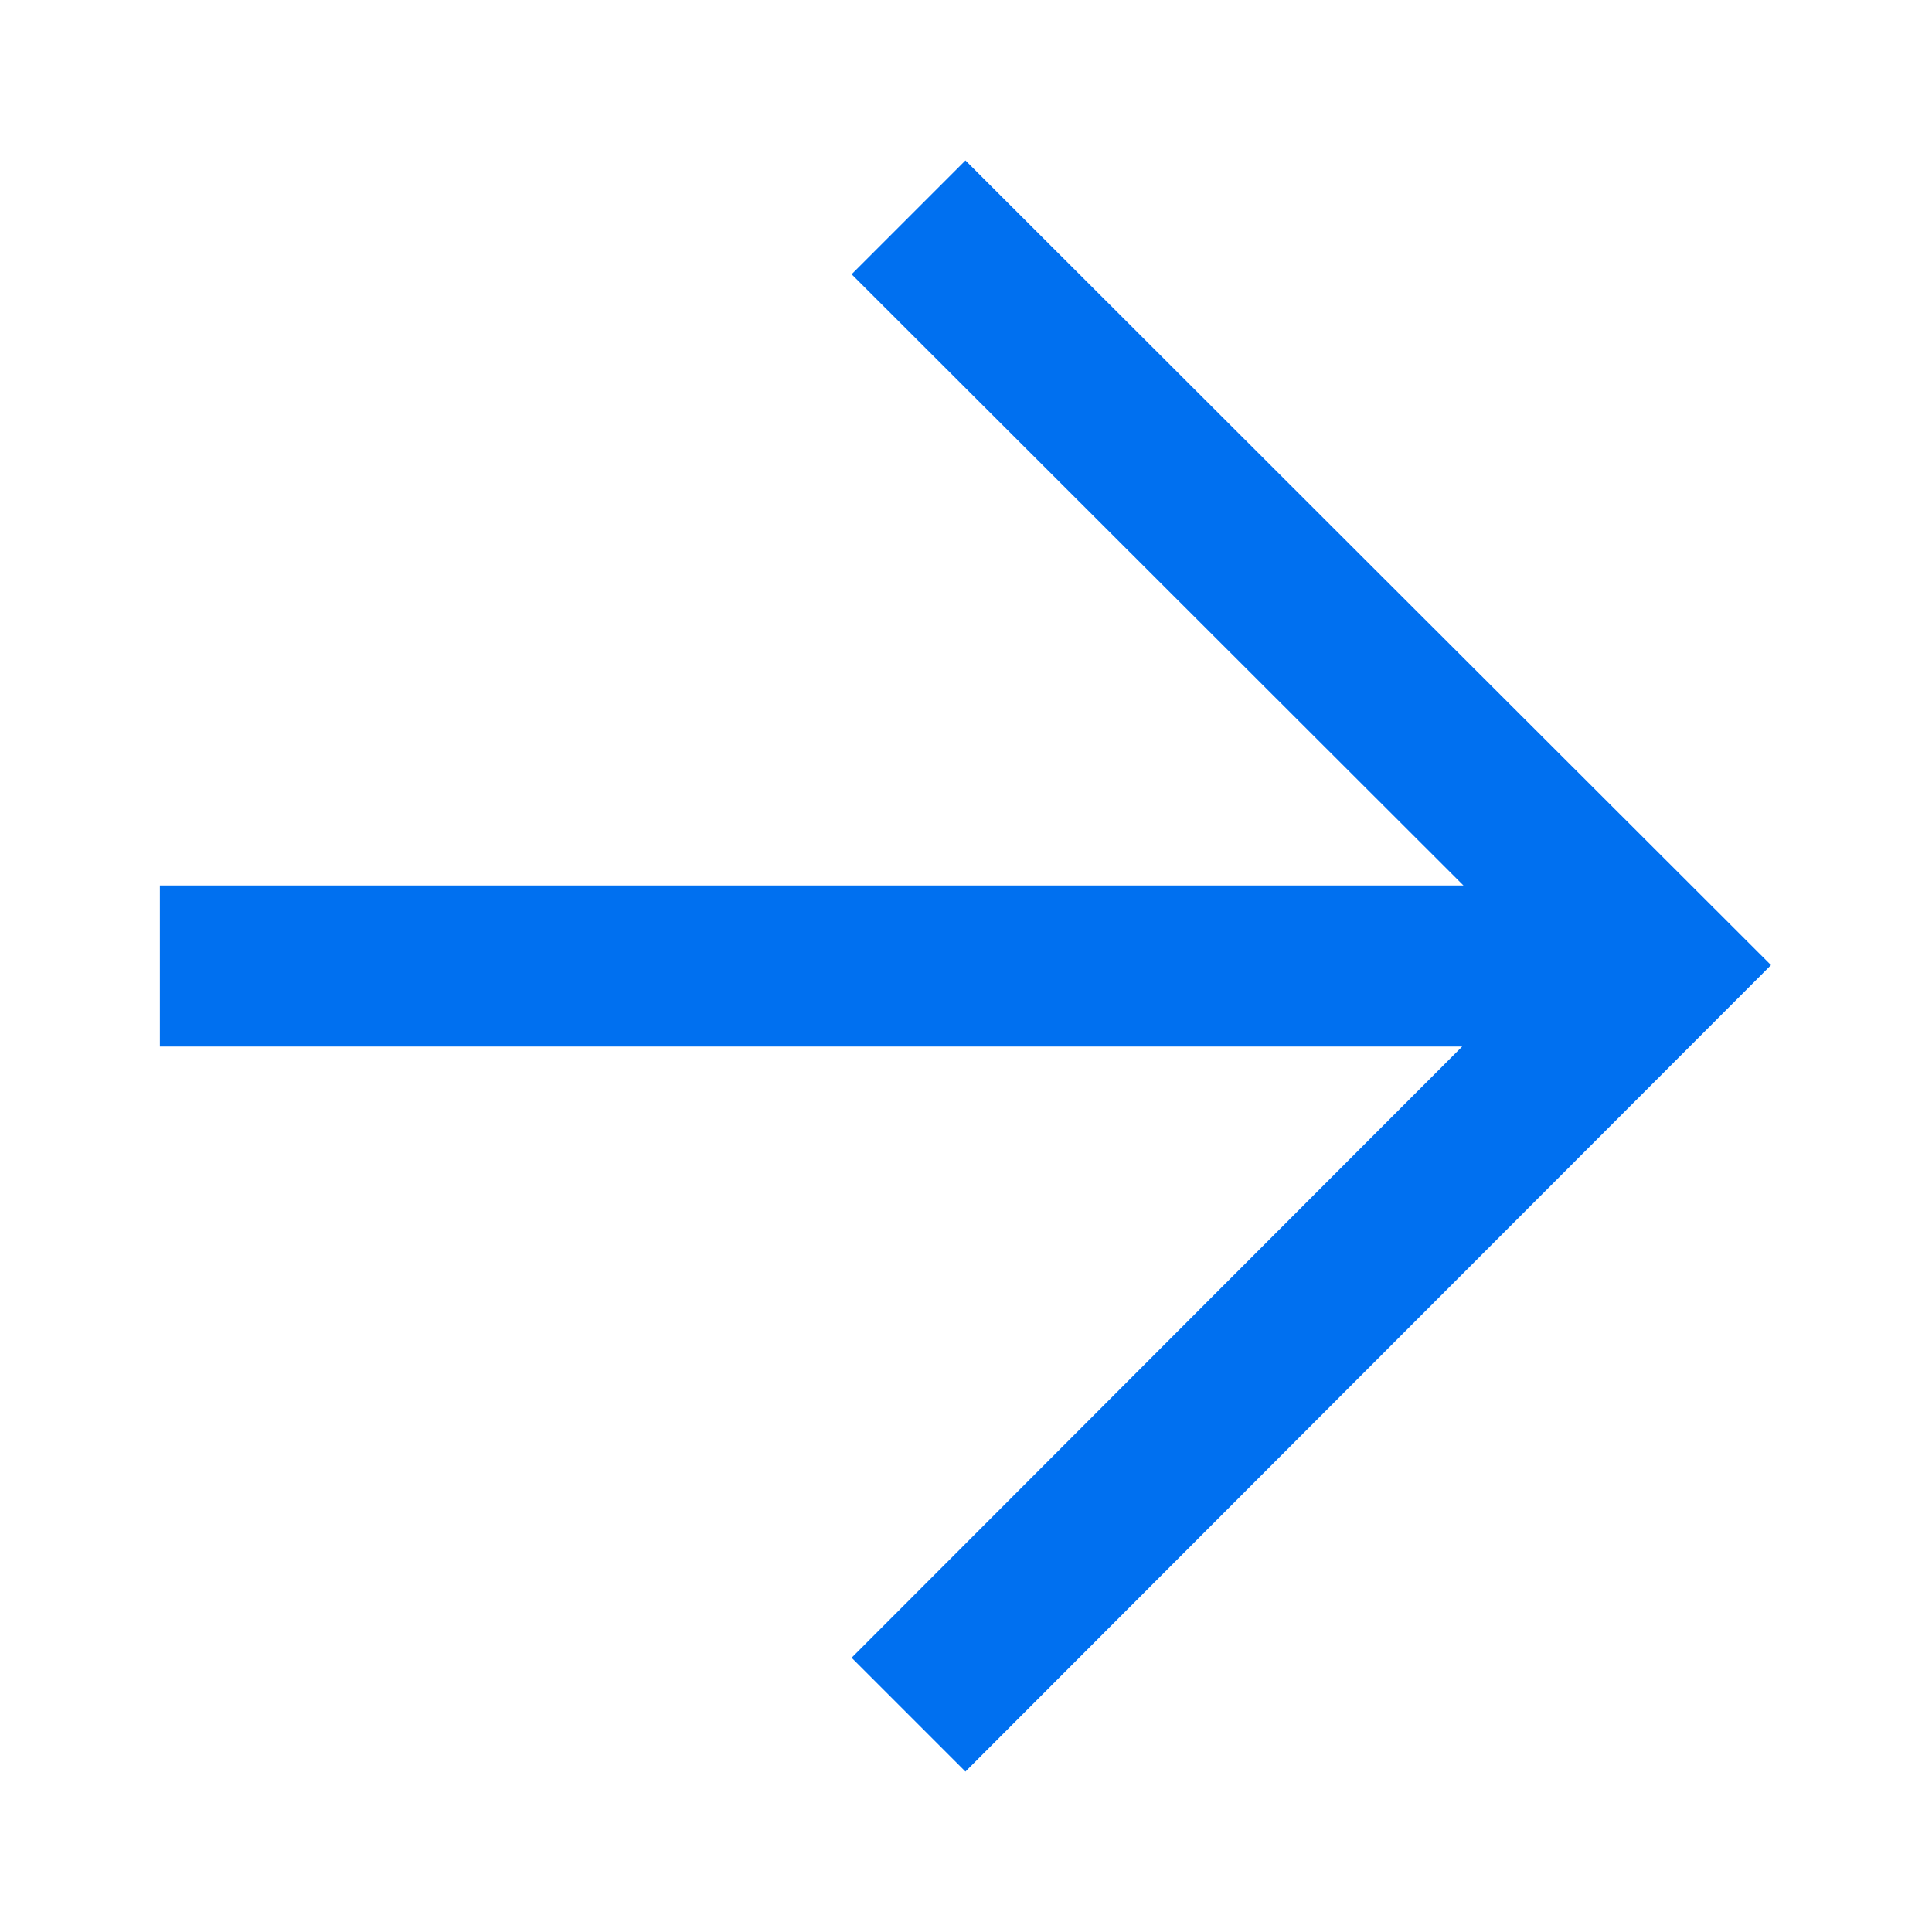 <svg xmlns="http://www.w3.org/2000/svg" width="24" height="24" viewBox="0 0 24 24">
  <polygon fill="#0070F0" fill-rule="evenodd" points="5.806 11 22 11 22 13 5.822 13 13.407 20.593 11.993 22.007 1.986 11.989 11.993 1.993 13.407 3.407 5.806 11" transform="matrix(-1 0 0 1 23.986 0)"/>
</svg>
